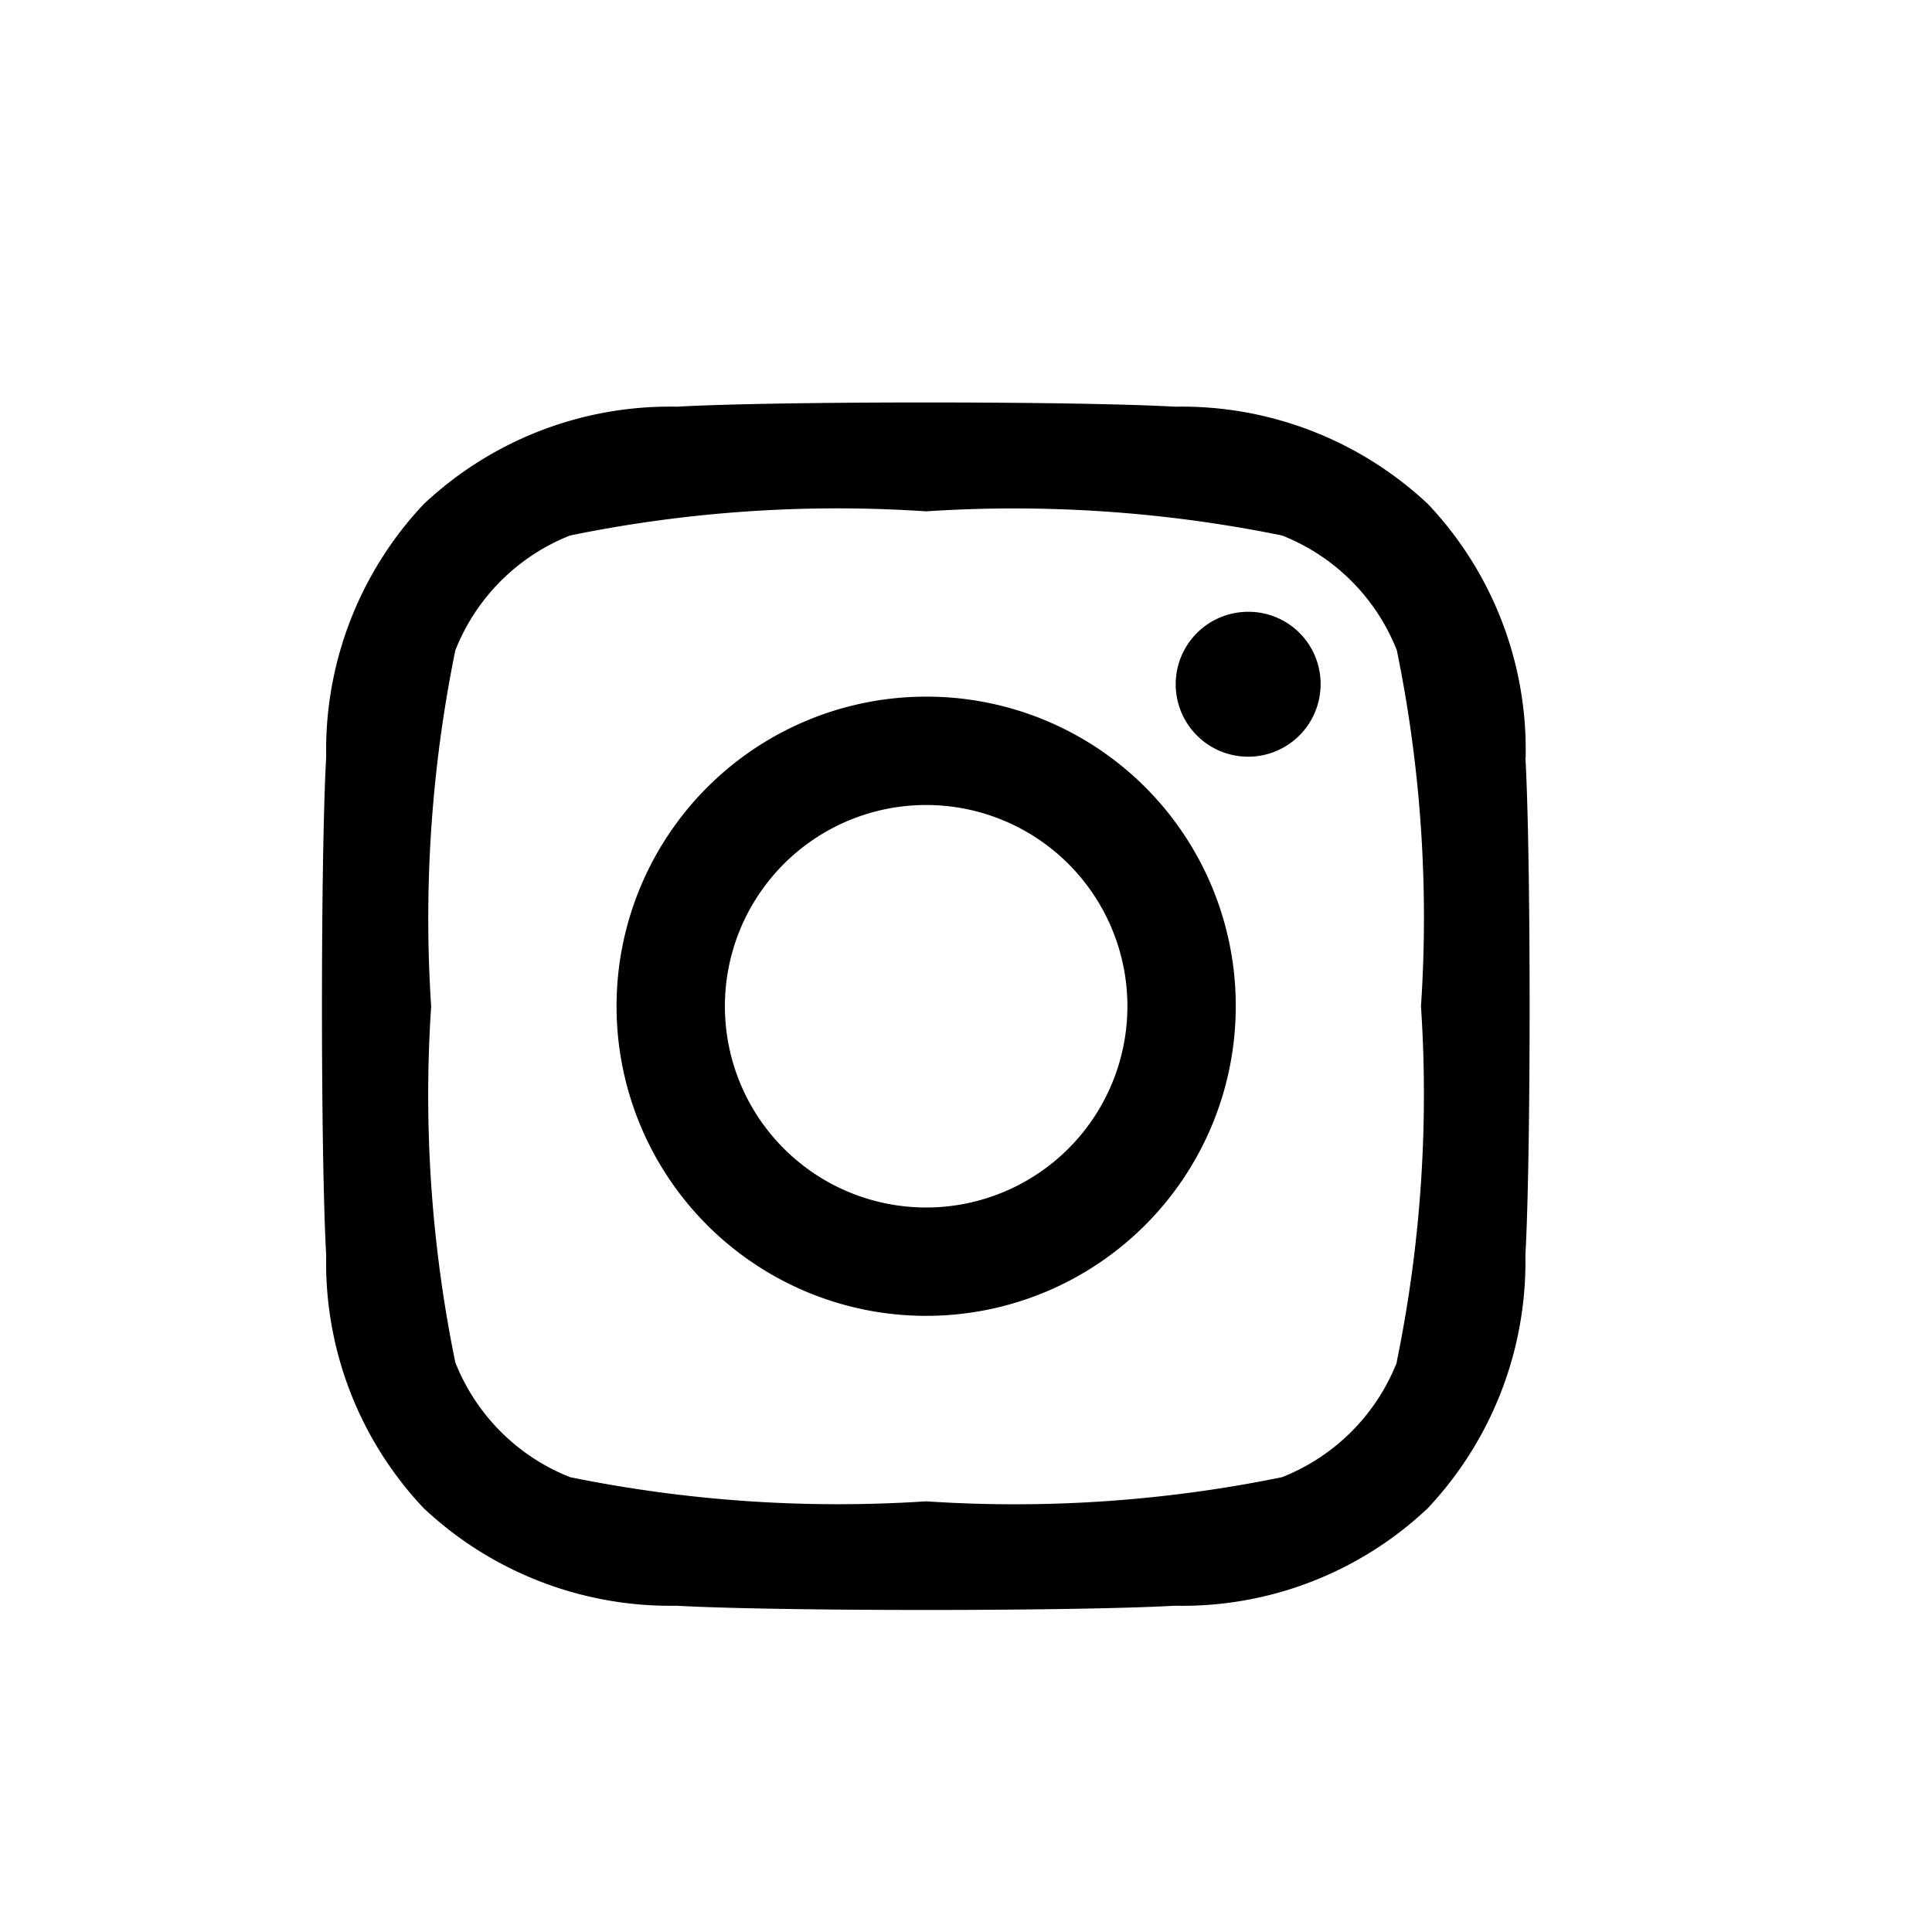 <svg xmlns="http://www.w3.org/2000/svg" width="24" height="24" viewBox="0 0 24 24">
  <g id="icon-insta" transform="translate(-159 -4284)">
    <path id="Icon_awesome-instagram" data-name="Icon awesome-instagram" d="M7.5,5.892a3.846,3.846,0,1,0,3.846,3.846A3.84,3.84,0,0,0,7.5,5.892Zm0,6.346a2.5,2.5,0,1,1,2.5-2.5,2.5,2.5,0,0,1-2.5,2.5Zm4.9-6.5a.9.9,0,1,1-.9-.9A.895.895,0,0,1,12.4,5.735Zm2.547.91A4.439,4.439,0,0,0,13.734,3.5,4.468,4.468,0,0,0,10.591,2.29c-1.238-.07-4.95-.07-6.189,0A4.462,4.462,0,0,0,1.259,3.5,4.454,4.454,0,0,0,.047,6.642c-.07,1.238-.07,4.95,0,6.189a4.439,4.439,0,0,0,1.212,3.143A4.474,4.474,0,0,0,4.4,17.185c1.238.07,4.95.07,6.189,0a4.439,4.439,0,0,0,3.143-1.212,4.468,4.468,0,0,0,1.212-3.143c.07-1.238.07-4.947,0-6.185Zm-1.6,7.514a2.531,2.531,0,0,1-1.426,1.426,16.531,16.531,0,0,1-4.422.3,16.66,16.66,0,0,1-4.422-.3,2.531,2.531,0,0,1-1.426-1.426,16.531,16.531,0,0,1-.3-4.422,16.66,16.66,0,0,1,.3-4.422A2.531,2.531,0,0,1,3.077,3.89a16.531,16.531,0,0,1,4.422-.3,16.66,16.66,0,0,1,4.422.3,2.531,2.531,0,0,1,1.426,1.426,16.531,16.531,0,0,1,.3,4.422A16.522,16.522,0,0,1,13.345,14.159Z" transform="translate(163.005 4286.762)"/>
    <rect id="사각형_1908" data-name="사각형 1908" width="24" height="24" transform="translate(159 4284)" fill="none"/>
  </g>
</svg>
